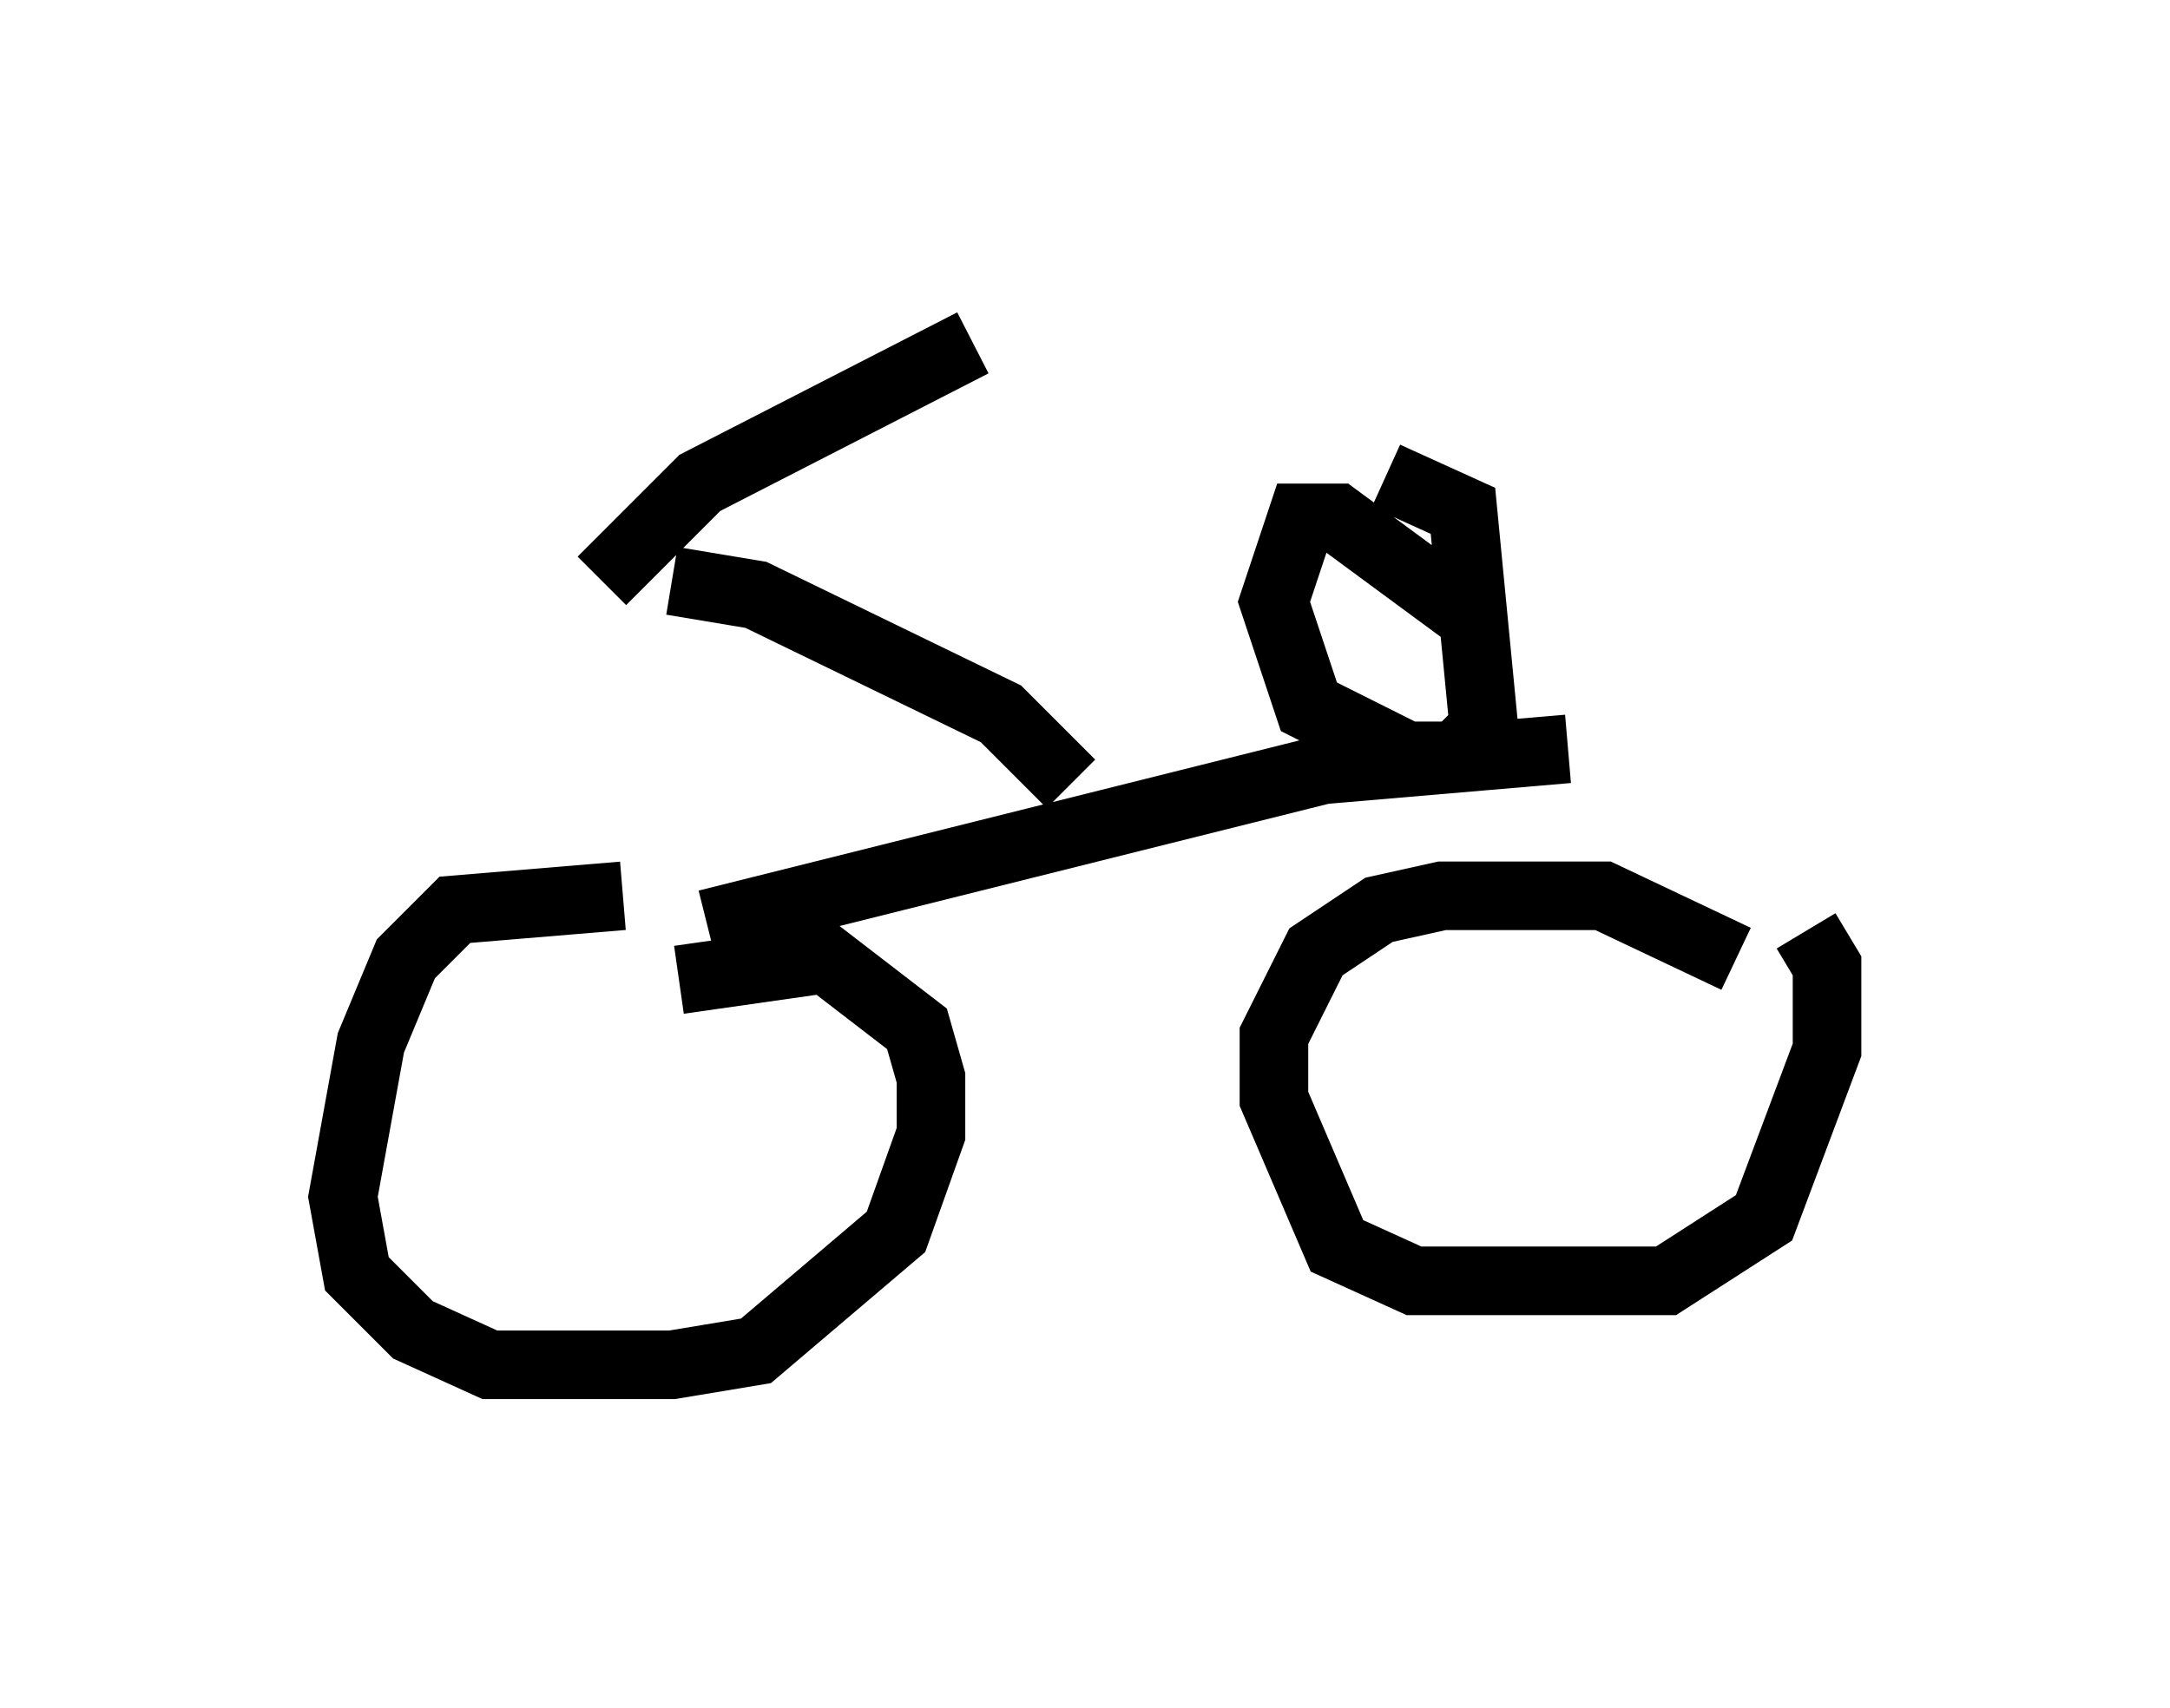 <?xml version="1.0" encoding="utf-8" ?>
<svg baseProfile="full" height="24.904" version="1.1" width="31.642" xmlns="http://www.w3.org/2000/svg" xmlns:ev="http://www.w3.org/2001/xml-events" xmlns:xlink="http://www.w3.org/1999/xlink"><defs /><rect fill="white" height="24.904" width="31.642" x="0" y="0" /><path d="M11.635, 13.677 m-2.552, -0.613 l-2.45, 0.204 -0.715, 0.715 l-0.51, 1.225 -0.408, 2.246 l0.204, 1.123 0.817, 0.817 l1.123, 0.51 2.654, 0.0 l1.225, -0.204 2.042, -1.735 l0.51, -1.429 0.0, -0.817 l-0.204, -0.715 -1.327, -1.021 l-2.144, 0.306 m15.415, -0.306 l-1.94, -0.919 -2.348, 0.0 l-0.919, 0.204 -0.919, 0.613 l-0.613, 1.225 0.0, 0.919 l0.919, 2.144 1.123, 0.51 l3.675, 0.0 1.429, -0.919 l0.919, -2.45 0.0, -1.225 l-0.306, -0.51 m-16.027, -0.102 l8.983, -2.246 3.573, -0.306 m-7.248, 0.51 l-1.021, -1.021 -3.573, -1.735 l-1.225, -0.204 m-1.021, 0.0 l1.429, -1.429 3.981, -2.042 m7.248, 3.981 l-1.94, -1.429 -0.51, 0.0 l-0.408, 1.225 0.51, 1.531 l1.429, 0.715 0.715, 0.0 l0.408, -0.408 -0.306, -3.165 l-1.123, -0.51 " fill="none" stroke="black" stroke-width="1" /></svg>